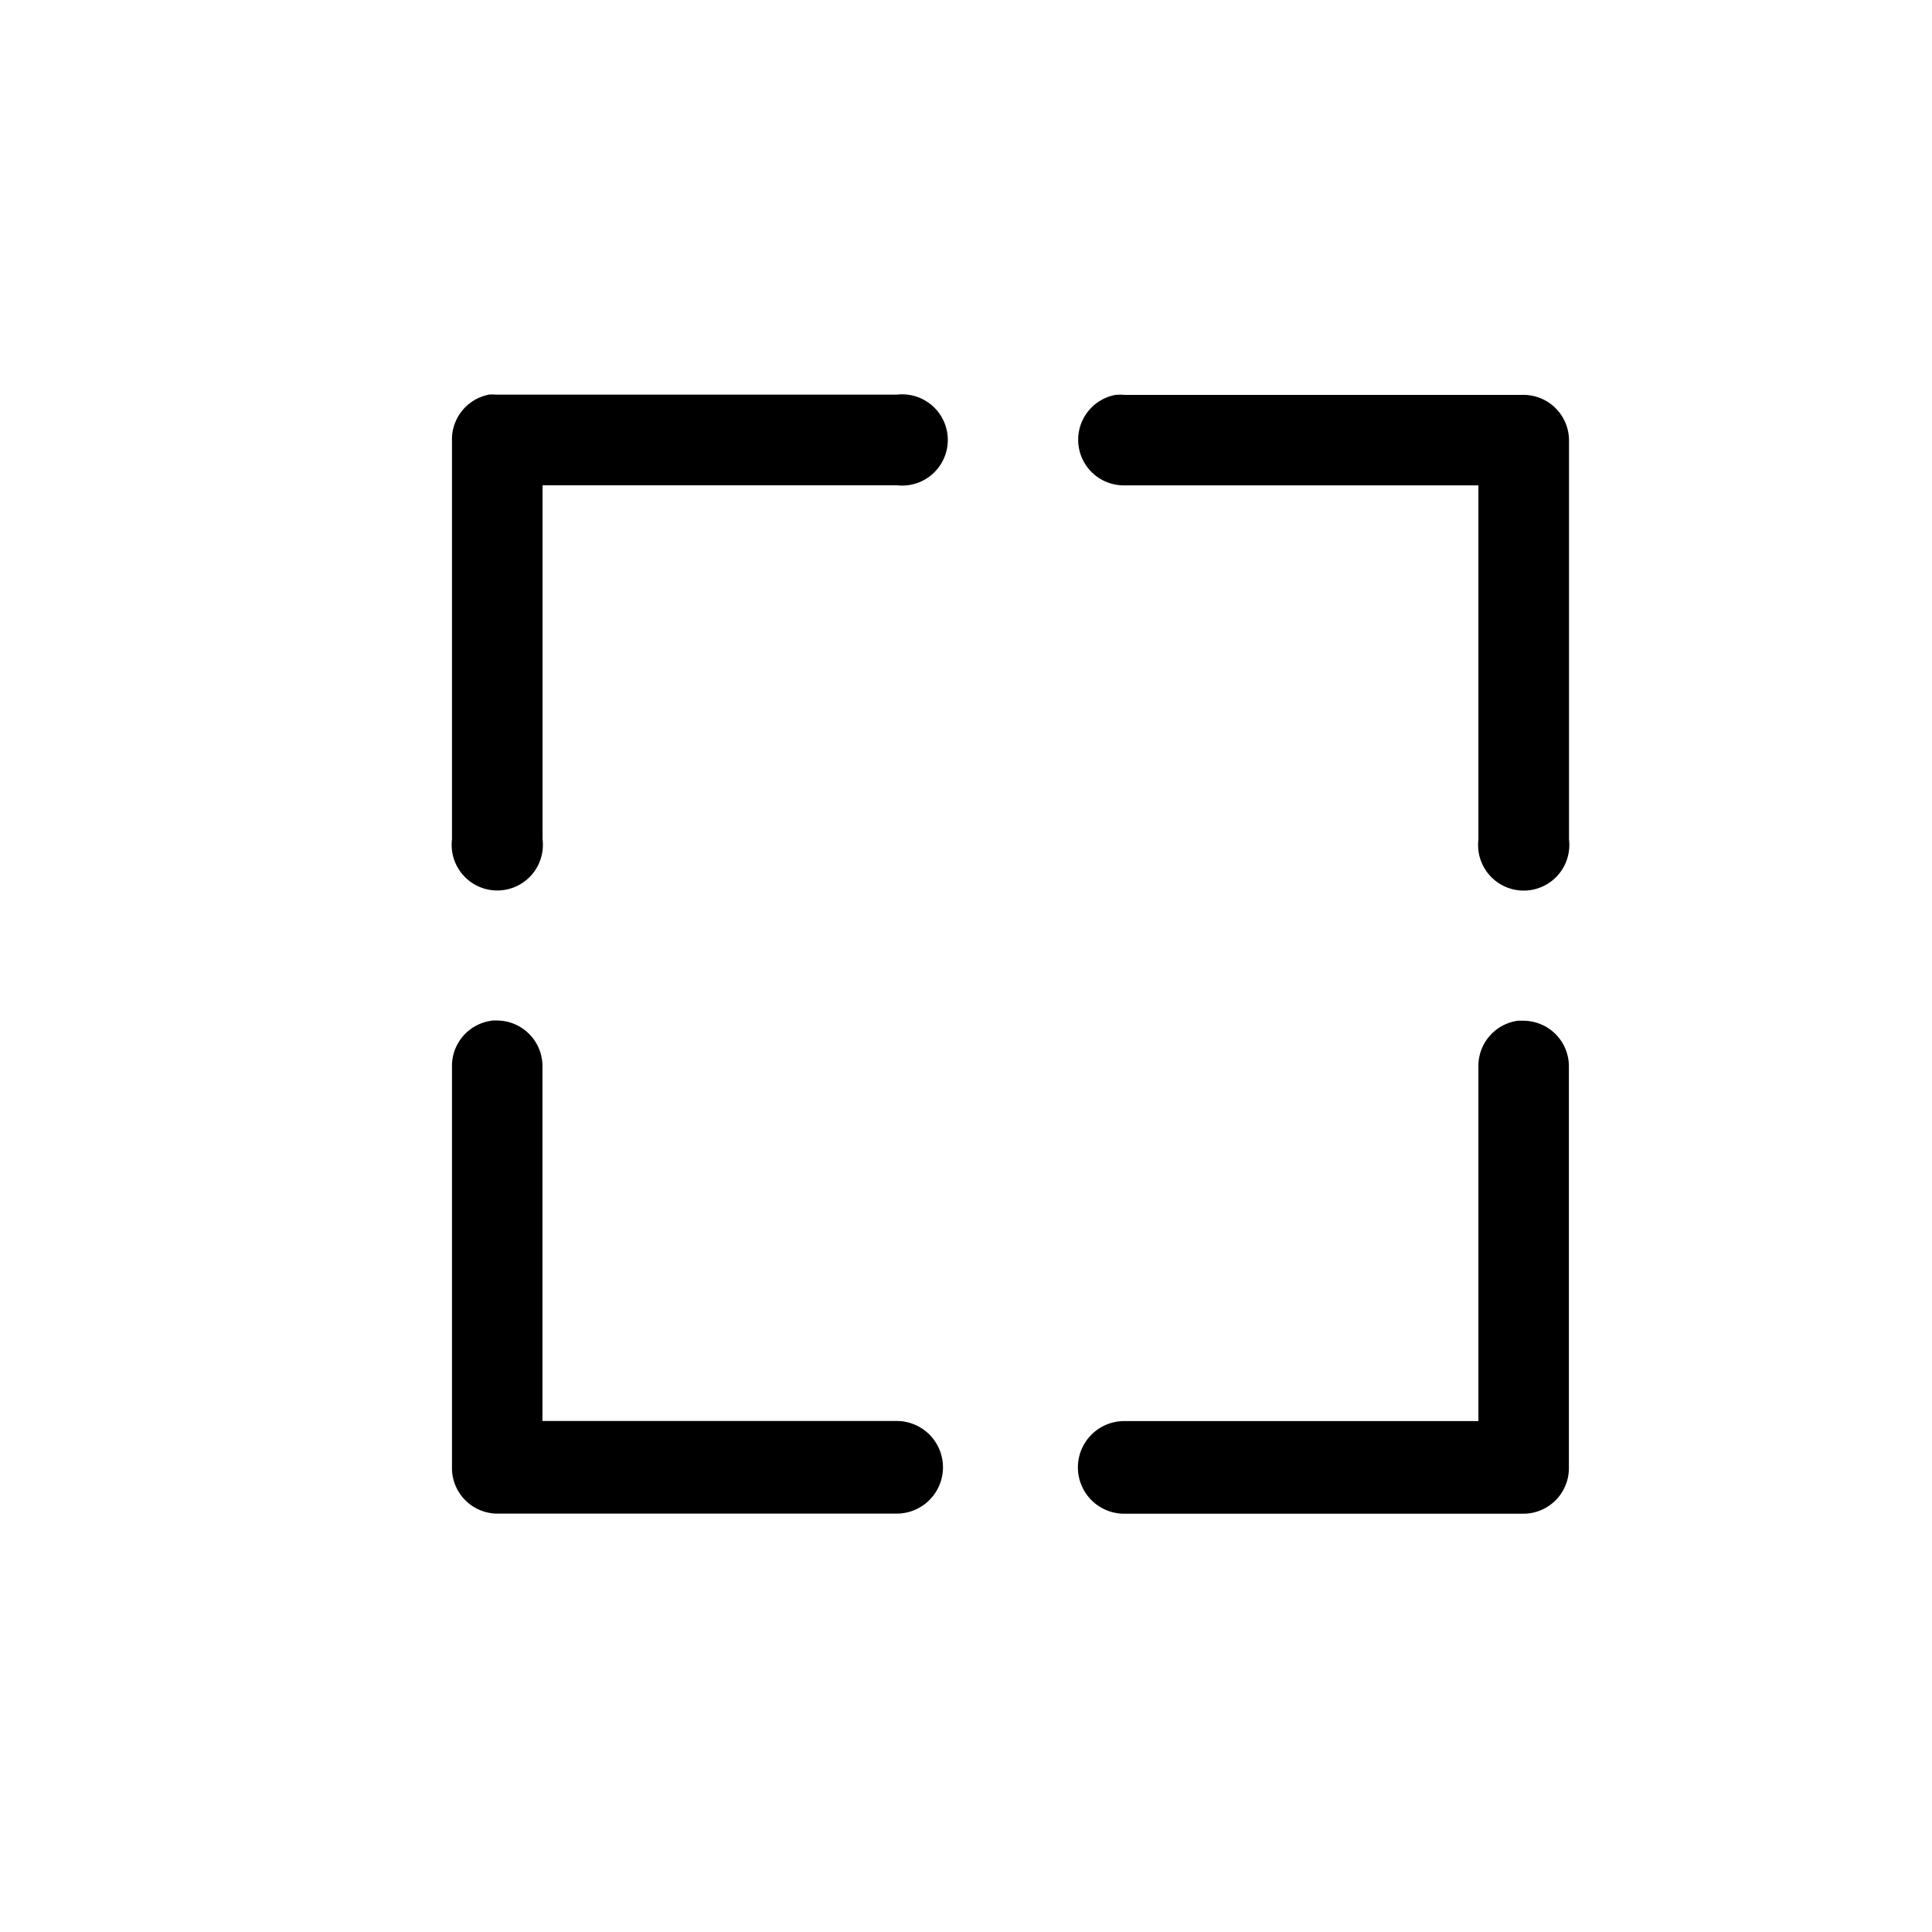 <svg xmlns='http://www.w3.org/2000/svg' width='180' height='180' viewBox='0 0 18 18'>
  <path d='m 4.549,1038.04 a 0.425,0.425 0 0 0 -0.338,0.431 l 0,3.712 a 0.425,0.425 0 1 0 0.844,0 l 0,-3.3 3.3,0 a 0.425,0.425 0 1 0 0,-0.844 l -3.731,0 a 0.425,0.425 0 0 0 -0.075,0 z m 5.85,0 a 0.425,0.425 0 0 0 0.075,0.844 l 3.3,0 0,3.3 a 0.425,0.425 0 1 0 0.844,0 l 0,-3.712 a 0.425,0.425 0 0 0 -0.431,-0.431 l -3.712,0 a 0.425,0.425 0 0 0 -0.075,0 z m -5.813,5.831 a 0.425,0.425 0 0 0 -0.375,0.431 l 0,3.731 a 0.425,0.425 0 0 0 0.412,0.431 l 3.731,0 a 0.431,0.431 0 0 0 0,-0.863 l -3.3,0 0,-3.3 a 0.425,0.425 0 0 0 -0.431,-0.431 0.425,0.425 0 0 0 -0.037,0 z m 9.563,0 a 0.425,0.425 0 0 0 -0.375,0.431 l 0,3.3 -3.3,0 a 0.431,0.431 0 1 0 0,0.863 l 3.712,0 a 0.425,0.425 0 0 0 0.431,-0.431 l 0,-3.731 a 0.425,0.425 0 0 0 -0.431,-0.431 0.425,0.425 0 0 0 -0.037,0 z' style='fill:#000000;fill-opacity:1;stroke:none' transform='translate(0,-1034.362)' />
</svg>